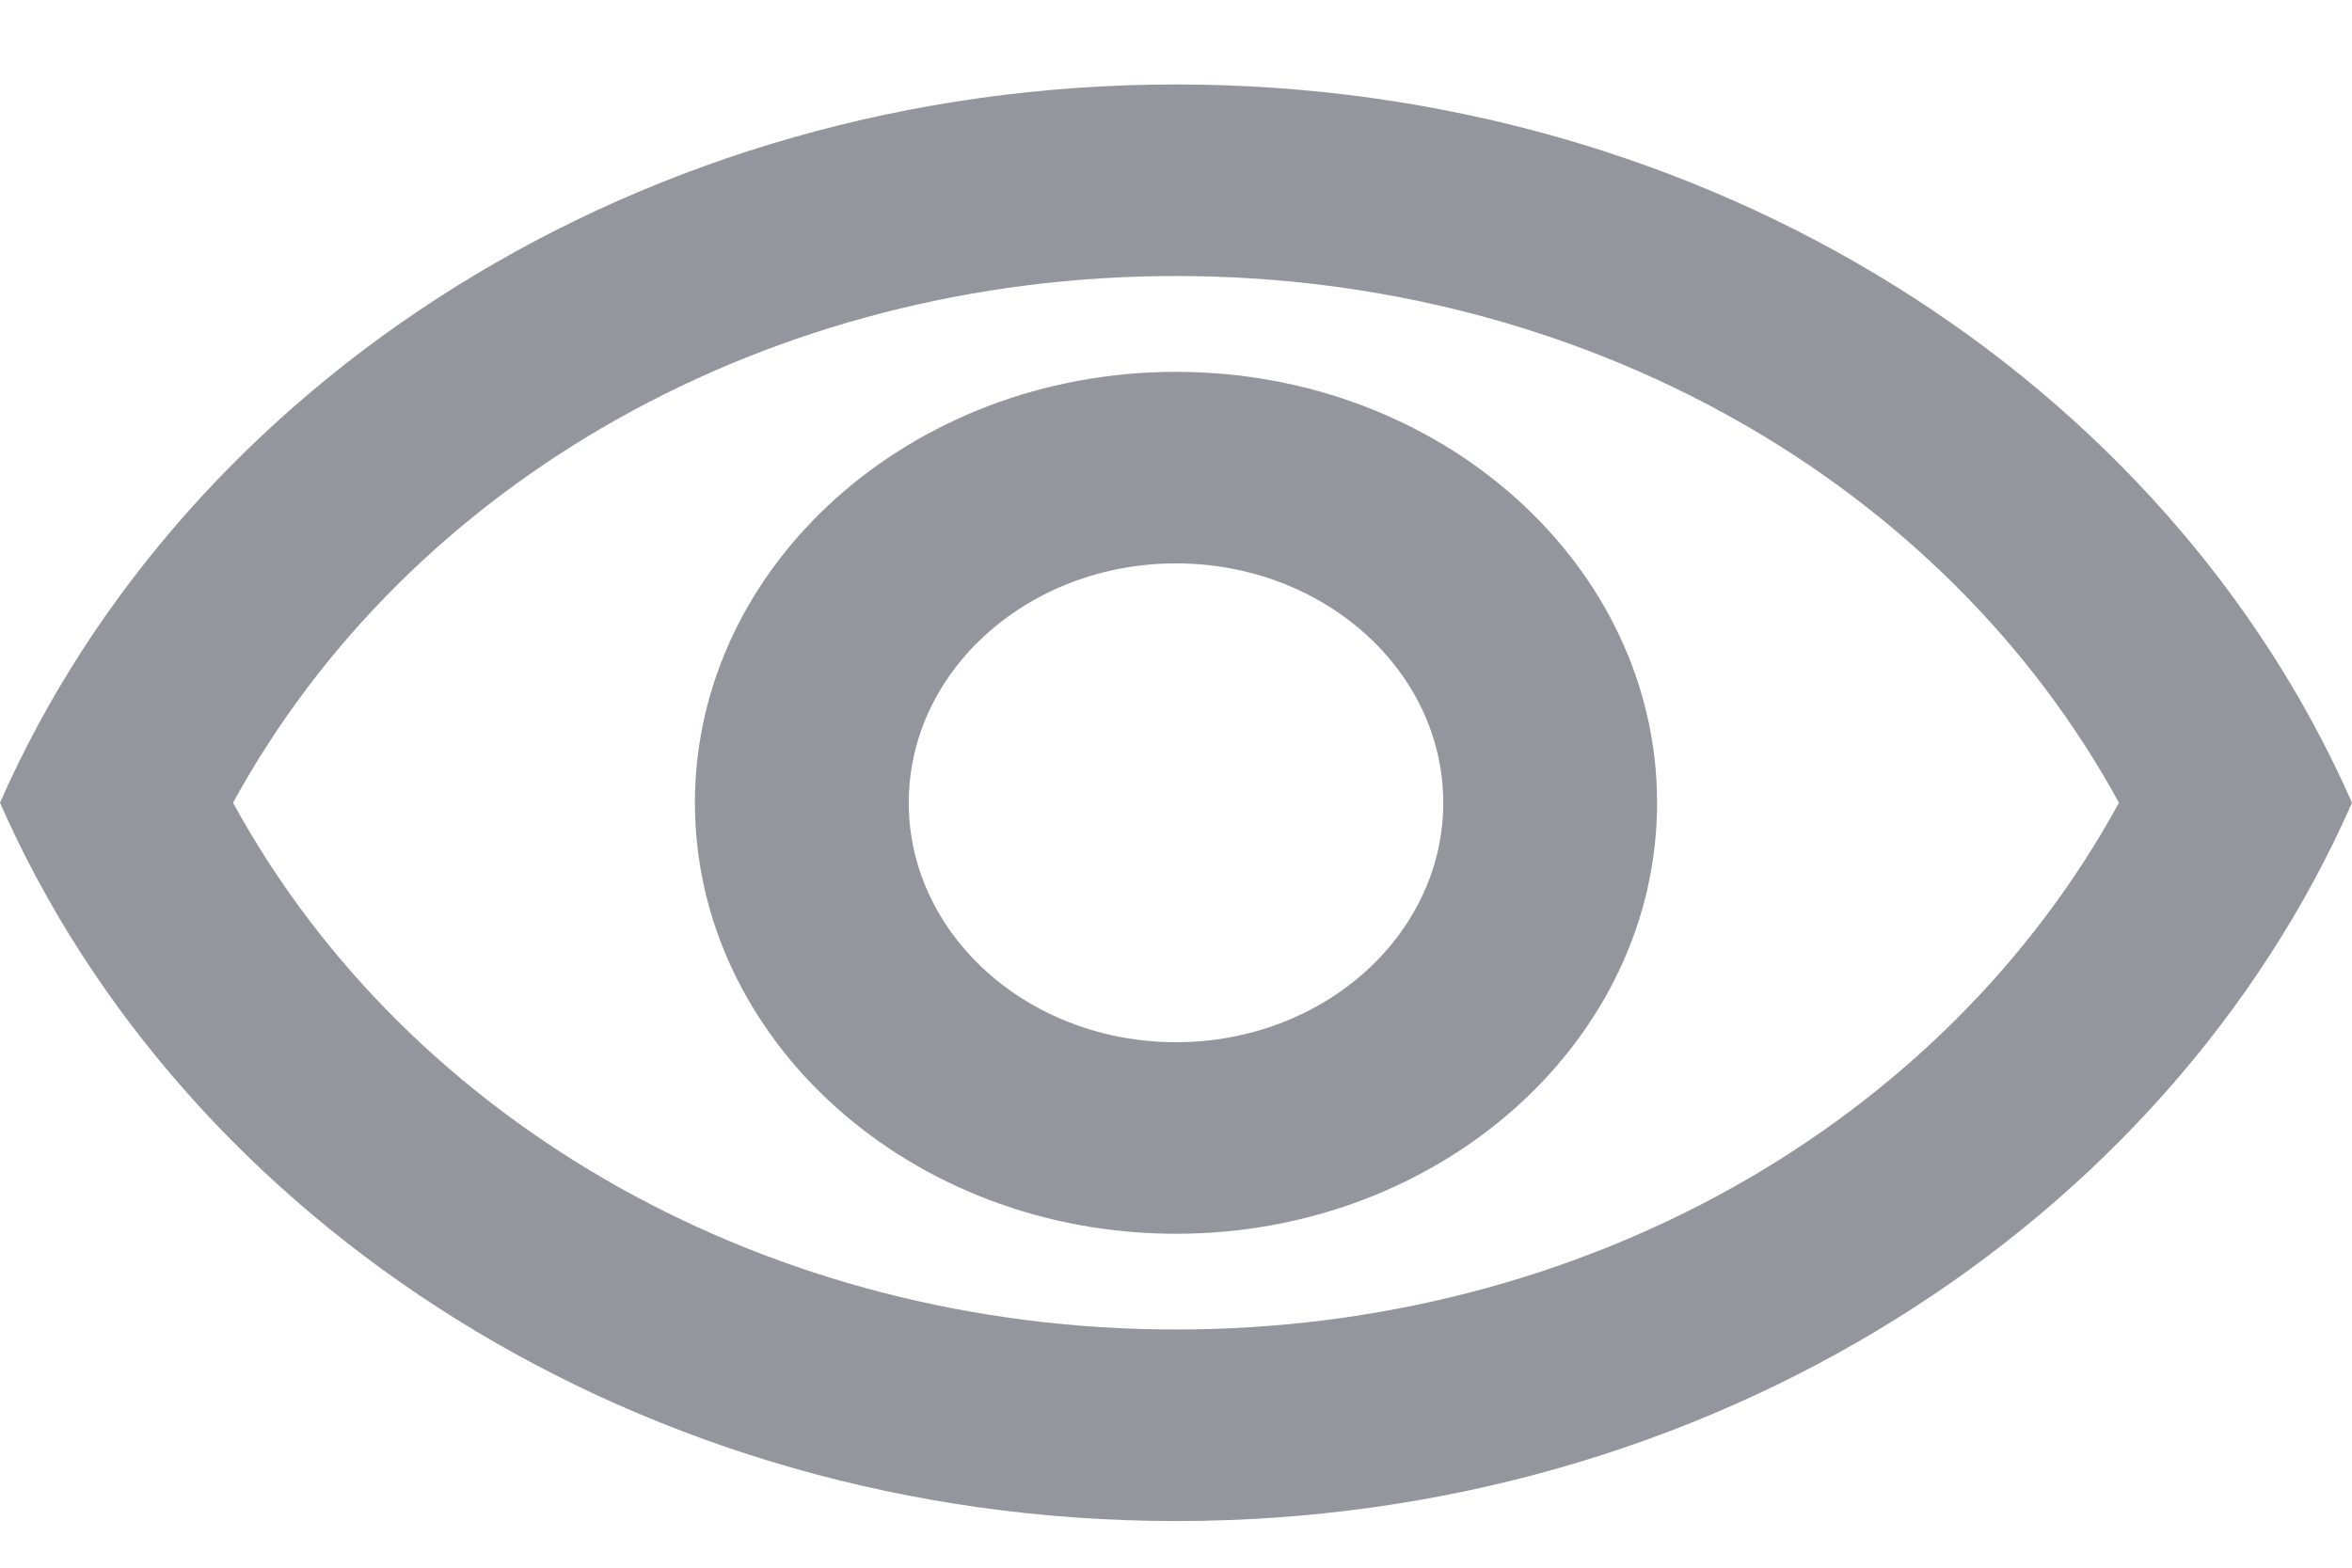 <svg width="24" height="16" viewBox="0 0 24 16" fill="none" xmlns="http://www.w3.org/2000/svg">
<path d="M12 2.817C16.134 2.817 19.822 4.899 21.622 8.193C19.822 11.487 16.134 13.569 12 13.569C7.865 13.569 4.178 11.487 2.378 8.193C4.178 4.899 7.865 2.817 12 2.817ZM12 0.862C6.545 0.862 1.887 3.902 0 8.193C1.887 12.484 6.545 15.524 12 15.524C17.454 15.524 22.113 12.484 24 8.193C22.113 3.902 17.454 0.862 12 0.862ZM12 5.75C13.505 5.75 14.727 6.844 14.727 8.193C14.727 9.542 13.505 10.637 12 10.637C10.495 10.637 9.273 9.542 9.273 8.193C9.273 6.844 10.495 5.75 12 5.75ZM12 3.795C9.295 3.795 7.091 5.769 7.091 8.193C7.091 10.617 9.295 12.592 12 12.592C14.706 12.592 16.909 10.617 16.909 8.193C16.909 5.769 14.706 3.795 12 3.795Z" fill="#95969D"/>
</svg>
